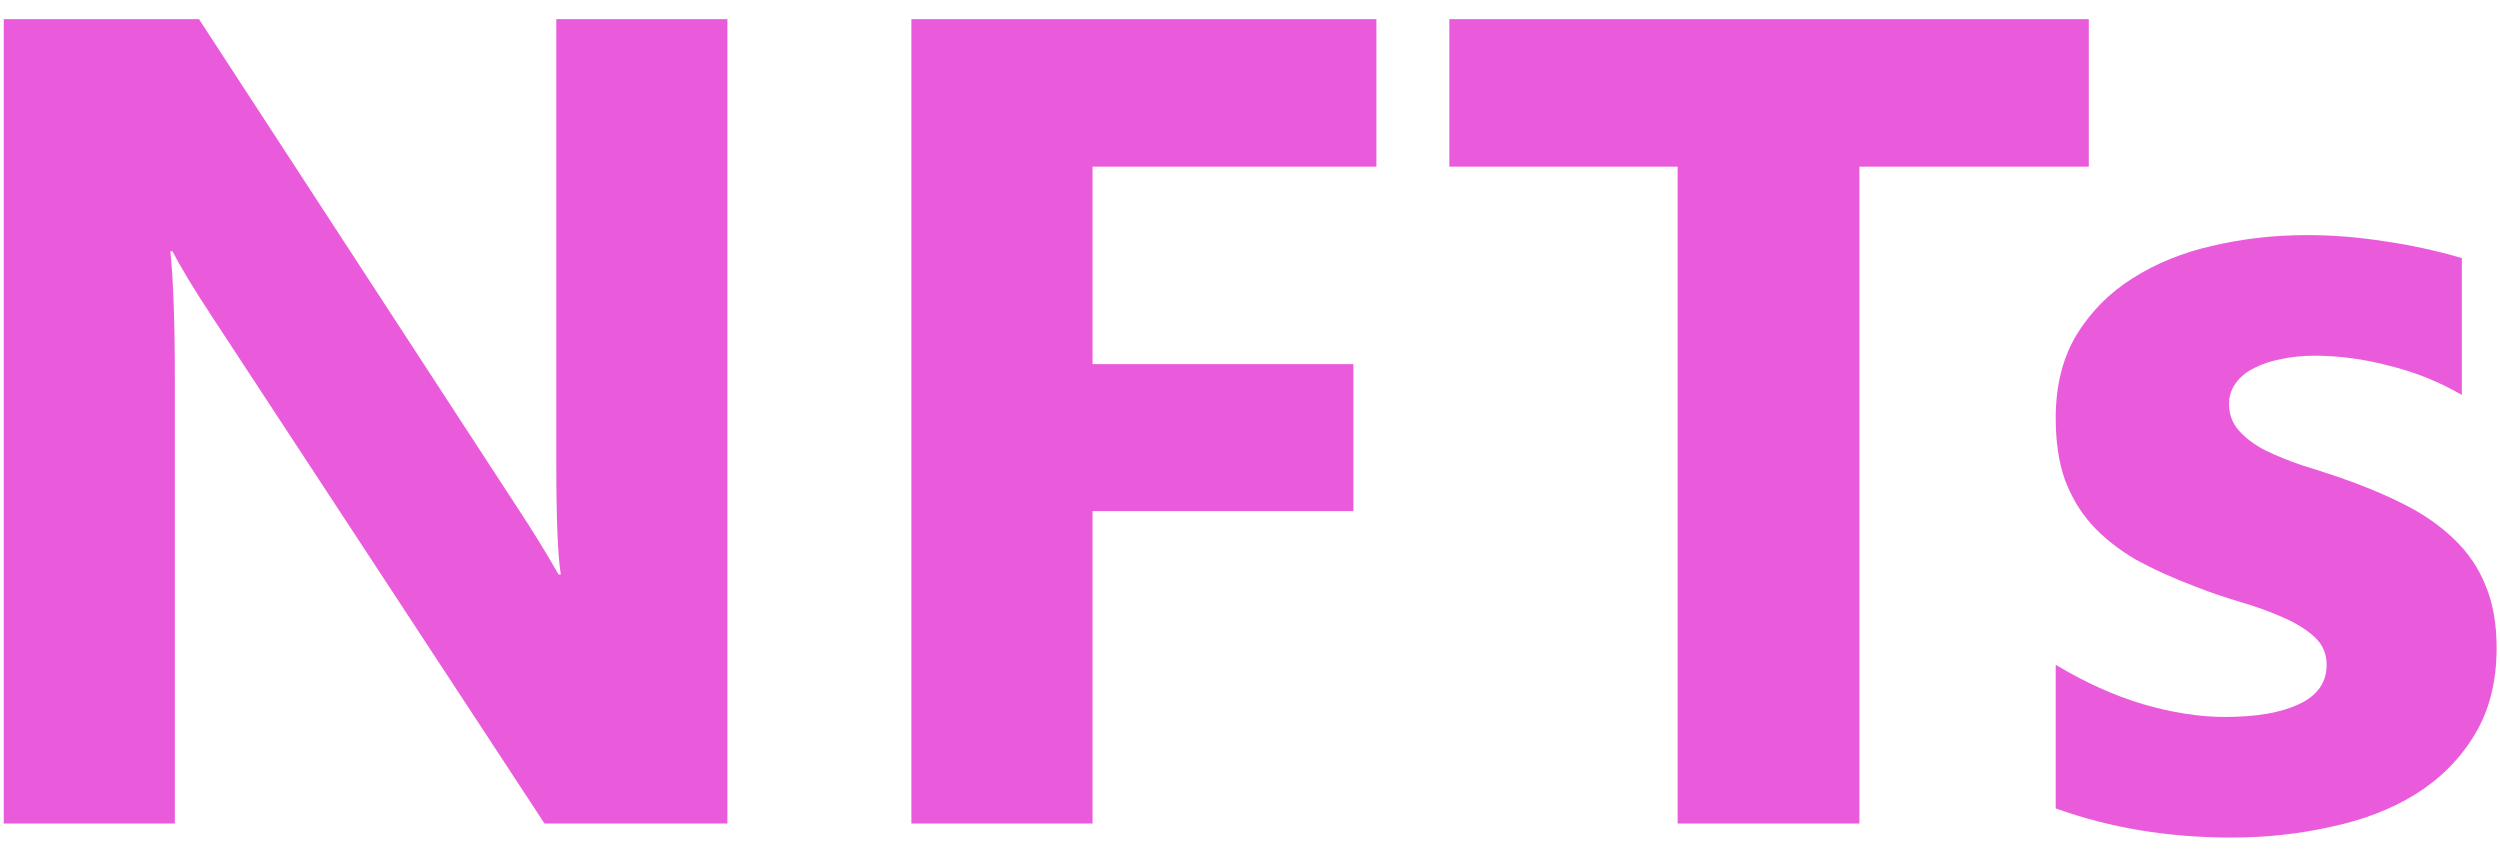 <svg width="85" height="29" viewBox="0 0 85 29" fill="none" xmlns="http://www.w3.org/2000/svg">
<path d="M24.731 28H18.514L7.242 10.816C6.581 9.811 6.123 9.055 5.869 8.546H5.792C5.894 9.513 5.945 10.988 5.945 12.971V28H0.128V0.65H6.765L17.617 17.3C18.113 18.051 18.571 18.794 18.99 19.532H19.067C18.965 18.896 18.914 17.644 18.914 15.775V0.65H24.731V28ZM46.798 5.666H37.147V12.38H46.016V17.377H37.147V28H30.987V0.65H46.798V5.666ZM71.019 5.666H63.219V28H57.039V5.666H49.277V0.65H71.019V5.666ZM69.894 27.485V22.602C70.886 23.2 71.871 23.645 72.85 23.938C73.842 24.23 74.777 24.376 75.654 24.376C76.722 24.376 77.561 24.23 78.172 23.938C78.795 23.645 79.106 23.2 79.106 22.602C79.106 22.221 78.966 21.903 78.686 21.649C78.407 21.395 78.044 21.172 77.599 20.981C77.167 20.791 76.69 20.619 76.169 20.466C75.648 20.314 75.145 20.142 74.662 19.951C73.887 19.659 73.2 19.348 72.603 19.017C72.018 18.674 71.522 18.279 71.115 17.834C70.721 17.39 70.415 16.875 70.199 16.29C69.996 15.705 69.894 15.012 69.894 14.211C69.894 13.117 70.129 12.176 70.6 11.388C71.083 10.6 71.719 9.958 72.507 9.462C73.308 8.953 74.217 8.584 75.234 8.356C76.264 8.114 77.332 7.993 78.439 7.993C79.303 7.993 80.18 8.063 81.071 8.203C81.961 8.33 82.838 8.521 83.703 8.775V13.429C82.94 12.984 82.12 12.653 81.242 12.437C80.378 12.208 79.526 12.094 78.686 12.094C78.292 12.094 77.917 12.132 77.561 12.208C77.218 12.272 76.913 12.373 76.646 12.513C76.379 12.64 76.169 12.812 76.016 13.028C75.864 13.232 75.787 13.467 75.787 13.734C75.787 14.09 75.902 14.395 76.131 14.649C76.36 14.904 76.659 15.126 77.027 15.317C77.396 15.495 77.803 15.66 78.248 15.813C78.706 15.953 79.157 16.099 79.602 16.252C80.403 16.531 81.128 16.836 81.776 17.167C82.425 17.497 82.978 17.885 83.436 18.33C83.906 18.775 84.262 19.297 84.504 19.894C84.758 20.492 84.885 21.204 84.885 22.03C84.885 23.187 84.631 24.179 84.122 25.006C83.626 25.819 82.959 26.487 82.12 27.008C81.293 27.517 80.333 27.886 79.24 28.114C78.159 28.356 77.034 28.477 75.864 28.477C73.715 28.477 71.725 28.146 69.894 27.485Z" fill="#EA5BDB"/>
</svg>
